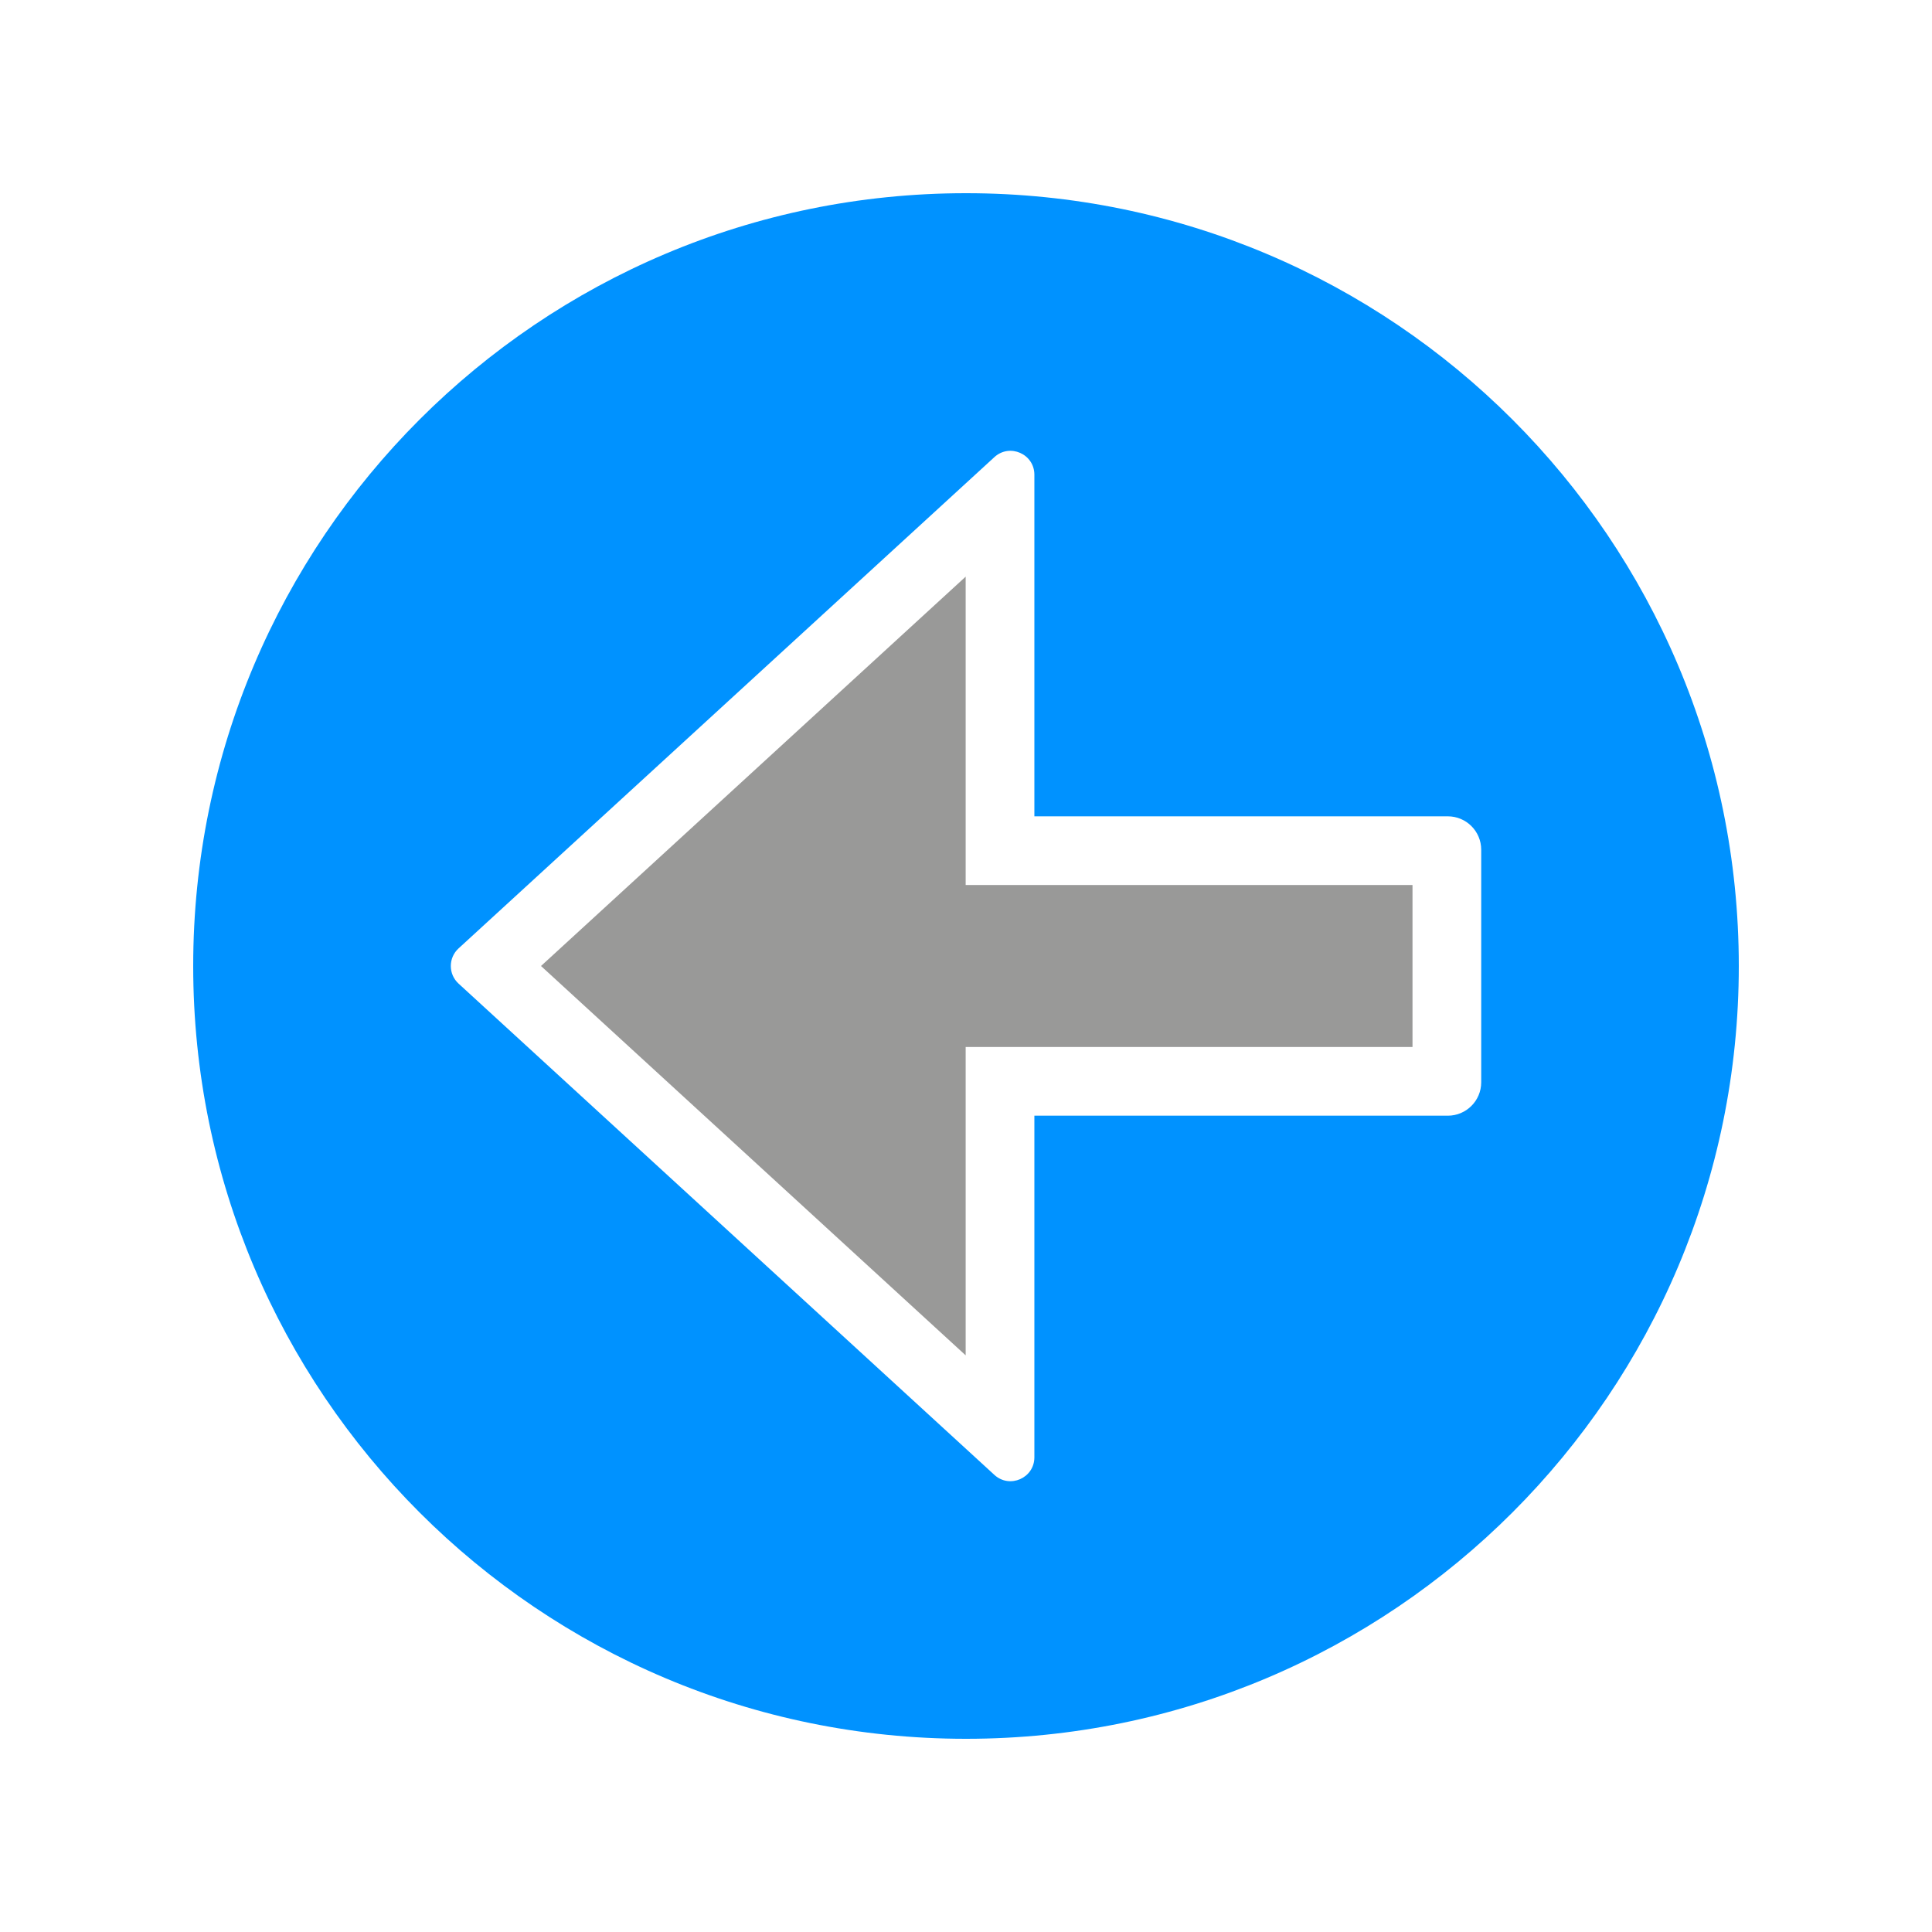 <svg class="ldi-n5sxz8" width="36px" height="36px" xmlns="http://www.w3.org/2000/svg" xmlns:xlink="http://www.w3.org/1999/xlink" viewBox="0 0 100 100" preserveAspectRatio="xMidYMid" style="background: rgba(0, 0, 0, 0) none repeat scroll 0% 0%;"><!--?xml version="1.0" encoding="utf-8"?--><!--Generator: Adobe Illustrator 21.0.0, SVG Export Plug-In . SVG Version: 6.00 Build 0)--><svg version="1.1" id="Layer_1" xmlns="http://www.w3.org/2000/svg" xmlns:xlink="http://www.w3.org/1999/xlink" x="0px" y="0px" viewBox="0 0 100 100" style="transform-origin: 50px 50px 0px;" xml:space="preserve"><g style="transform-origin: 50px 50px 0px;"><g style="transform-origin: 50px 50px 0px; transform: scale(1);"><g style="transform-origin: 50px 50px 0px; animation-duration: 5s; animation-delay: -5s; animation-direction: normal;" class="ld ld-breath"><g><style type="text/css" style="transform-origin: 50px 50px 0px; animation-duration: 1s; animation-delay: -1s; animation-direction: normal;" class="">.st0{fill:#999998;} .st1{fill:#323232;} .st2{fill:#CCCCCB;} .st3{fill:#ACBD81;} .st4{fill:#849B87;}</style><g style="transform-origin: 50px 50px 0px; animation-duration: 1s; animation-delay: -0.923s; animation-direction: normal;" class=""><path class="st2" d="M74.938,42.252h-21.4V24.571c0-1.075-1.277-1.636-2.07-0.91L23.734,49.09c-0.267,0.245-0.4,0.578-0.4,0.91 c0,0.333,0.134,0.666,0.4,0.91L51.469,76.34c0.792,0.726,2.07,0.164,2.07-0.91V57.748h21.4c0.954,0,1.728-0.774,1.728-1.728V43.98 C76.667,43.026,75.893,42.252,74.938,42.252z M73.111,54.192H53.538h-3.556v3.556v12.405L28.002,50l21.98-20.153v12.406v3.556h3.556 h19.573V54.192z" fill="rgba(80%,80%,79.608%,0)" style="fill: rgba(204, 204, 203, 0);"/></g><g style="transform-origin: 50px 50px 0px; animation-duration: 1s; animation-delay: -0.846s; animation-direction: normal;" class=""><polygon class="st0" points="49.983,45.808 49.983,42.252 49.983,29.847 28.002,50 49.983,70.153 49.983,57.748 49.983,54.192 53.538,54.192 73.111,54.192 73.111,45.808 53.538,45.808 " fill="rgb(153, 153, 152)" style="fill: rgb(153, 153, 152);"/></g><g style="transform-origin: 50px 50px 0px; animation-duration: 1s; animation-delay: -0.769s; animation-direction: normal;" class=""><path class="st1" d="M50,10c-22.091,0-40,17.909-40,40c0,22.091,17.909,40,40,40s40-17.909,40-40C90,27.909,72.091,10,50,10z M76.667,56.02c0,0.954-0.774,1.728-1.728,1.728h-21.4v17.682c0,1.075-1.277,1.636-2.07,0.91L23.734,50.91 c-0.267-0.245-0.4-0.577-0.4-0.91c0-0.333,0.134-0.666,0.4-0.91l27.735-25.429c0.792-0.726,2.07-0.164,2.07,0.91v17.682h21.4 c0.954,0,1.728,0.774,1.728,1.728V56.02z" fill="#0092ff" style="fill: rgb(0, 146, 255);"/></g></g></g></g></g><style type="text/css" style="transform-origin: 50px 50px 0px; animation-duration: 1s; animation-delay: -0.308s; animation-direction: normal;" class="">@keyframes ld-breath {
  0% {
    -webkit-transform: scale(0.86);
    transform: scale(0.86);
  }
  50% {
    -webkit-transform: scale(1.06);
    transform: scale(1.06);
  }
  100% {
    -webkit-transform: scale(0.86);
    transform: scale(0.86);
  }
}
@-webkit-keyframes ld-breath {
  0% {
    -webkit-transform: scale(0.86);
    transform: scale(0.86);
  }
  50% {
    -webkit-transform: scale(1.06);
    transform: scale(1.06);
  }
  100% {
    -webkit-transform: scale(0.86);
    transform: scale(0.86);
  }
}
.ld.ld-breath {
  -webkit-animation: ld-breath 1s infinite;
  animation: ld-breath 1s infinite;
}
</style></svg></svg>